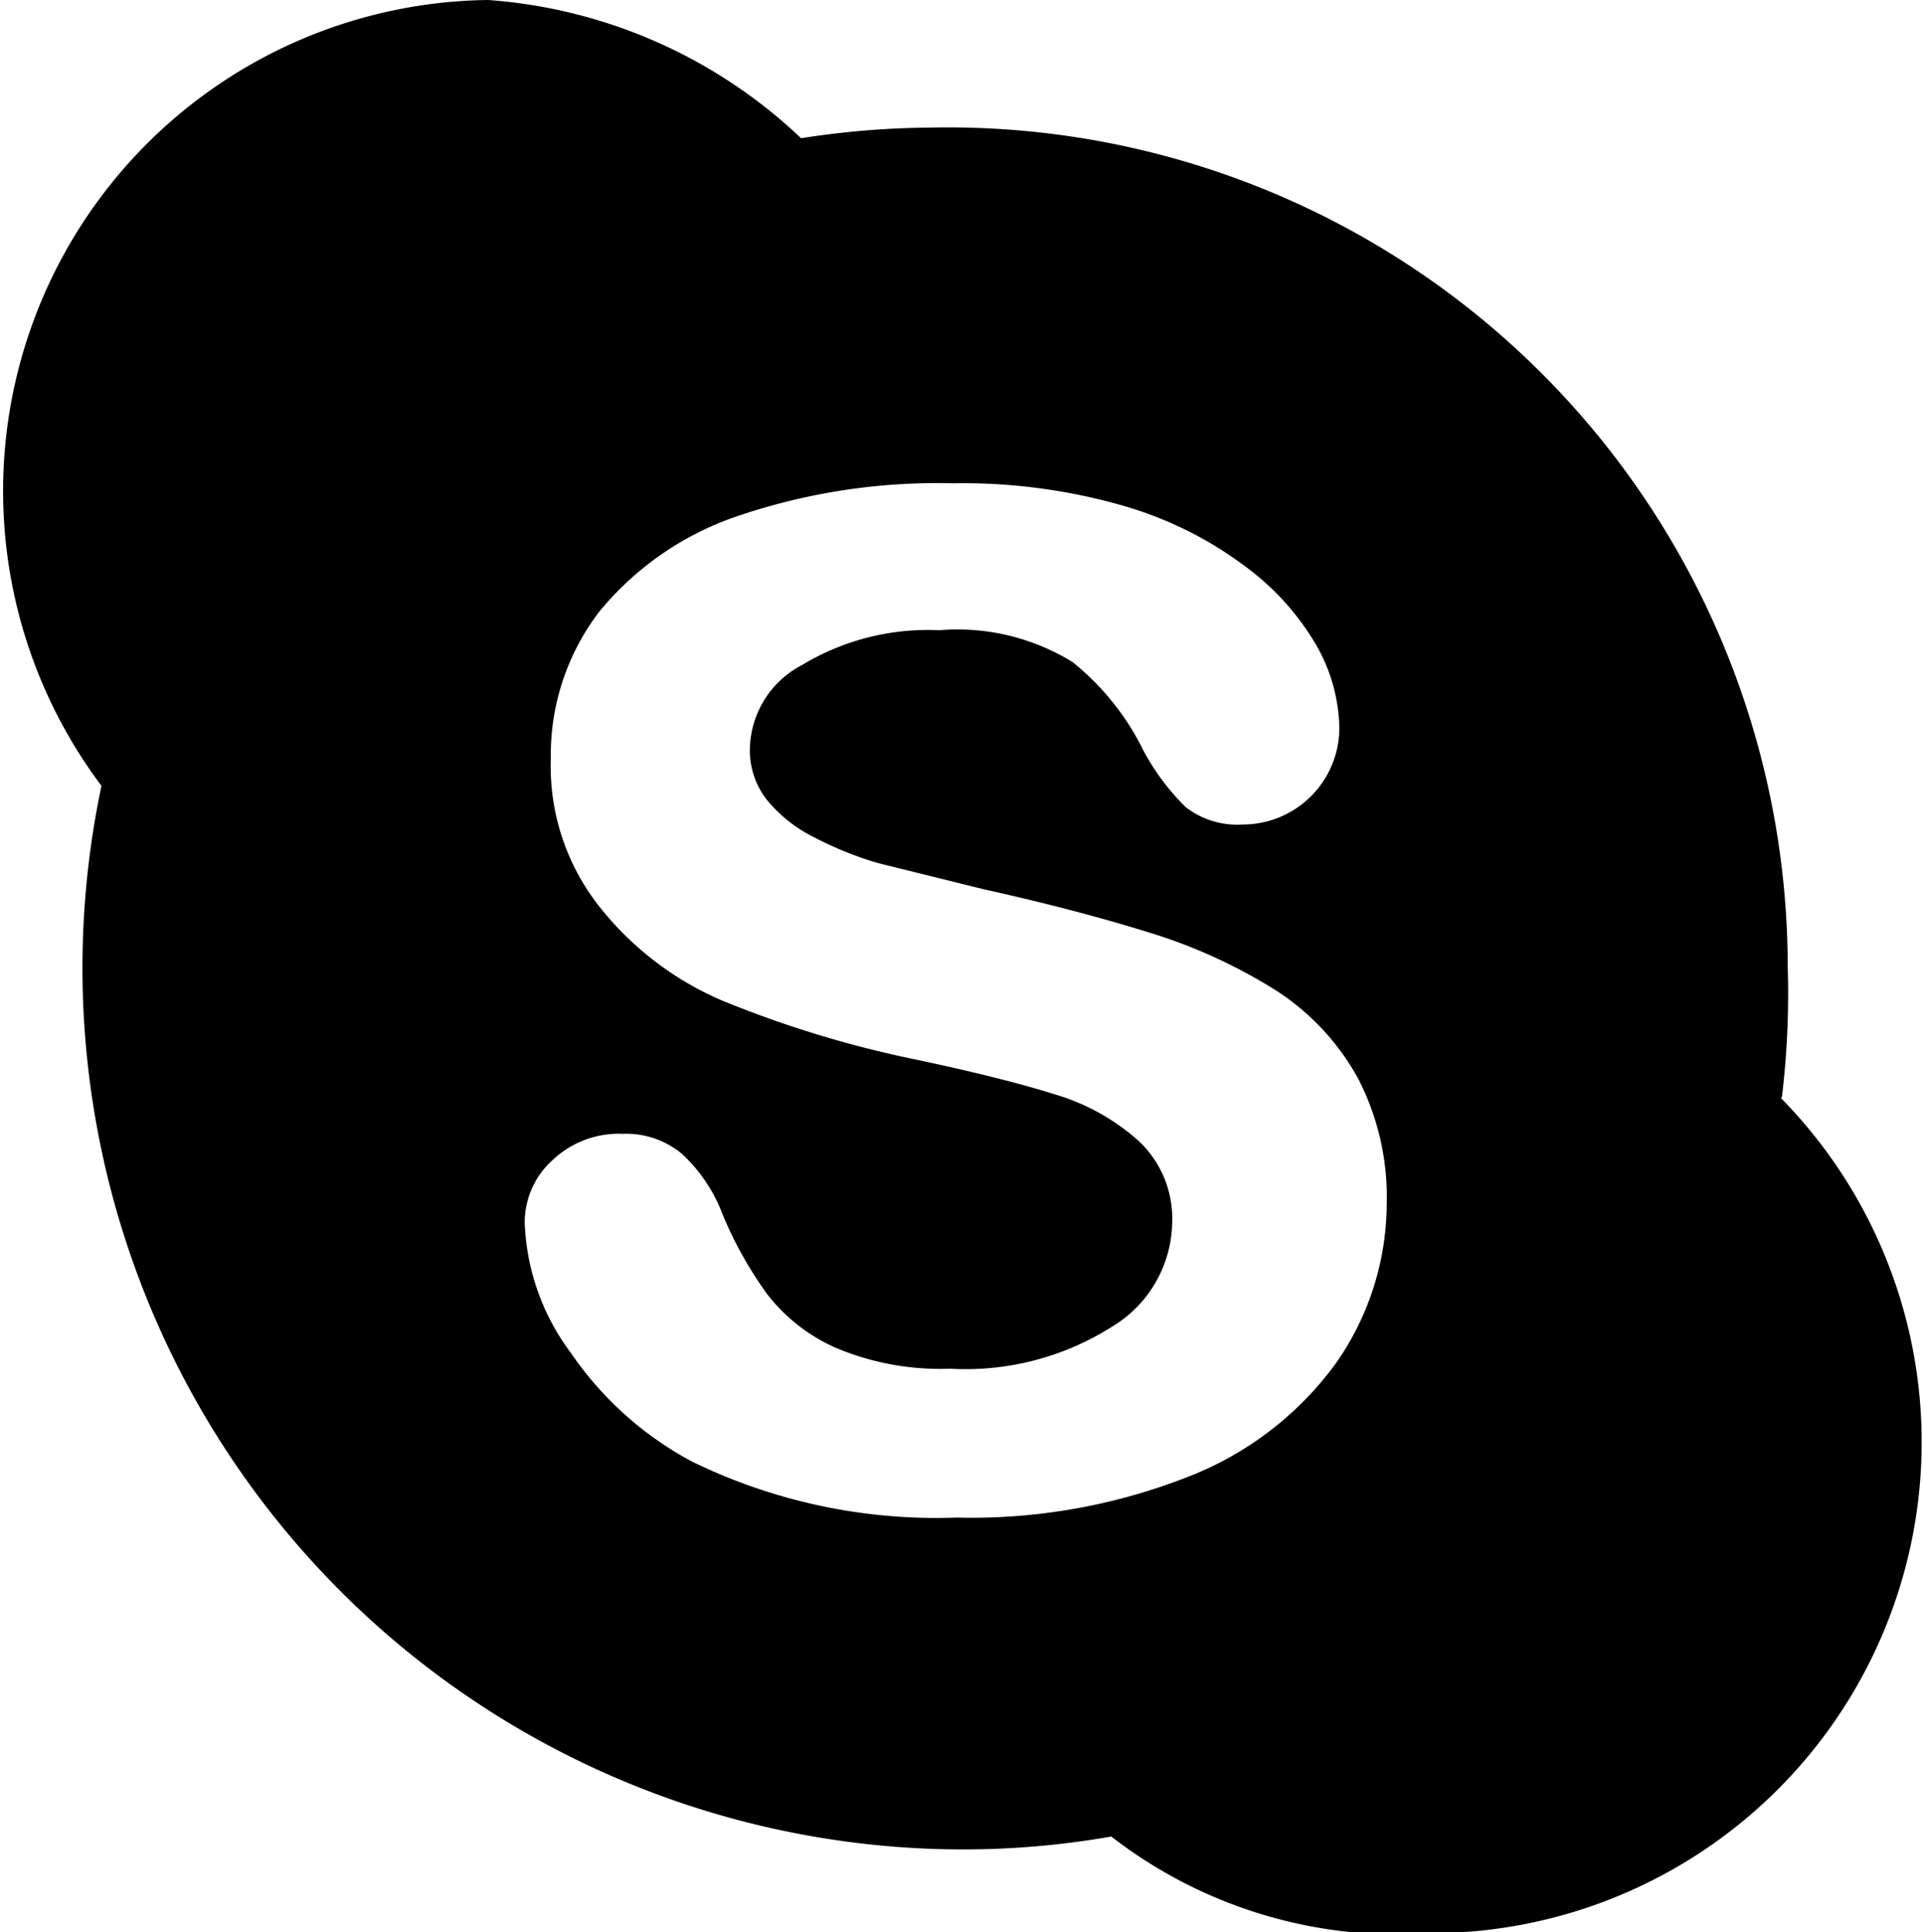 <svg xmlns="http://www.w3.org/2000/svg" viewBox="0 0 19.9 19.99"><defs><style>.cls-1{isolation:isolate;}.cls-2{fill-rule:evenodd;}</style></defs><title>skype</title><g id="skype" class="cls-1"><g id="skype-2" data-name="skype"><path class="cls-2" d="M18.94,11.35A8.94,8.94,0,0,0,19,10a8.69,8.69,0,0,0-8.87-8.68,9,9,0,0,0-1.34.11A5.25,5.25,0,0,0,5.55,0a5.08,5.08,0,0,0-4,8.13,9.12,9.12,0,0,0,8.67,11A8.89,8.89,0,0,0,12,19a4.84,4.84,0,0,0,3.32,1,5.08,5.08,0,0,0,3.61-8.64Zm-4.62,2.76a3.42,3.42,0,0,1-1.53,1.17,6.13,6.13,0,0,1-2.39.42,5.76,5.76,0,0,1-2.74-.58A3.53,3.53,0,0,1,6.41,14a2.39,2.39,0,0,1-.48-1.35A.87.87,0,0,1,6.22,12a1,1,0,0,1,.73-.27.9.9,0,0,1,.61.21,1.64,1.64,0,0,1,.42.63,4.09,4.09,0,0,0,.46.82,1.84,1.84,0,0,0,.7.55,2.78,2.78,0,0,0,1.19.22A2.83,2.83,0,0,0,12,13.73a1.28,1.28,0,0,0,.63-1.08,1.1,1.1,0,0,0-.34-.84,2.25,2.25,0,0,0-.88-.49q-.54-.17-1.44-.36a11.21,11.21,0,0,1-2-.61,3.24,3.24,0,0,1-1.29-1,2.34,2.34,0,0,1-.48-1.5,2.44,2.44,0,0,1,.5-1.52,3.16,3.16,0,0,1,1.46-1A6.42,6.42,0,0,1,10.36,5a6,6,0,0,1,1.79.24,3.89,3.89,0,0,1,1.25.63,2.69,2.69,0,0,1,.73.82,1.78,1.78,0,0,1,.23.84,1,1,0,0,1-1,1,.87.87,0,0,1-.59-.18,2.42,2.42,0,0,1-.44-.59,2.69,2.69,0,0,0-.73-.91,2.27,2.27,0,0,0-1.38-.33,2.52,2.52,0,0,0-1.42.36,1,1,0,0,0-.54.86.83.83,0,0,0,.18.54,1.49,1.49,0,0,0,.5.39,3.6,3.6,0,0,0,.65.26l1.09.27q.95.21,1.72.45a5.47,5.47,0,0,1,1.31.6,2.54,2.54,0,0,1,.84.9,2.67,2.67,0,0,1,.3,1.32A2.88,2.88,0,0,1,14.32,14.11Z" transform="translate(-0.5 0)"/></g></g></svg>